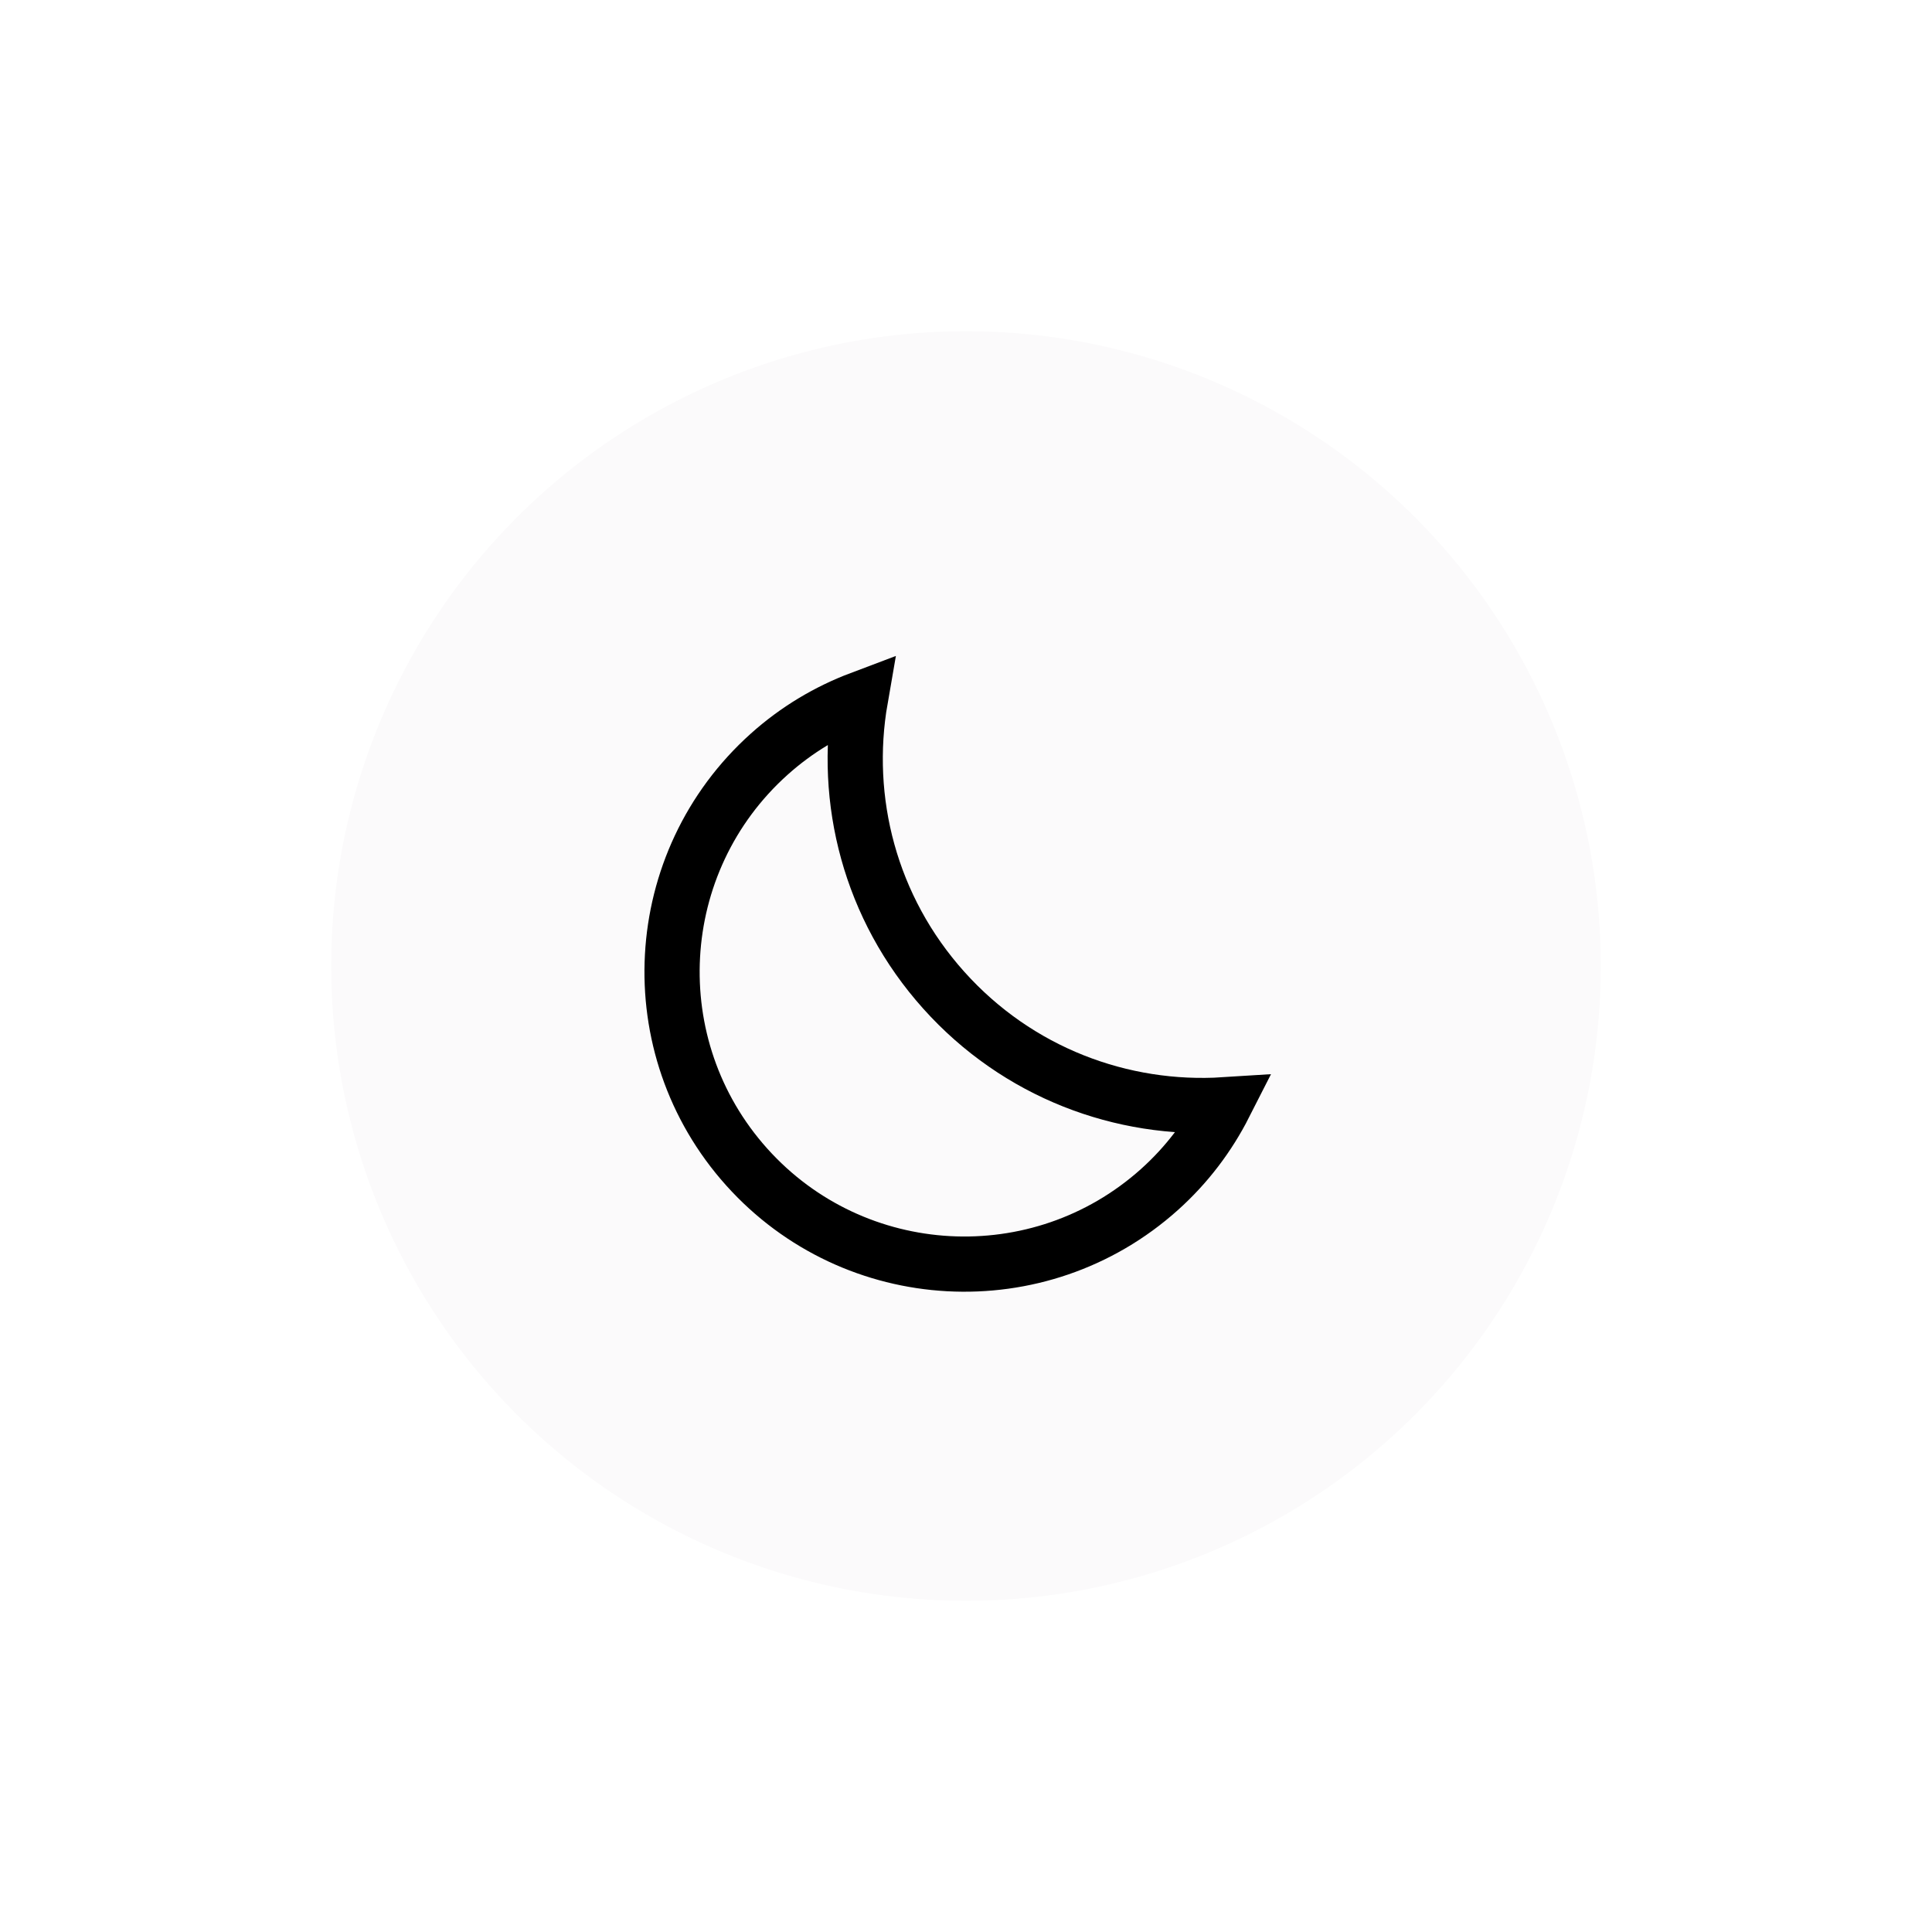 <svg width="70" height="70" viewBox="0 0 70 70" fill="none" xmlns="http://www.w3.org/2000/svg">
<g filter="url(#filter0_d_1869_16178)">
<ellipse cx="35" cy="35" rx="23" ry="23" transform="rotate(180 35 35)" fill="#FBFAFB"/>
</g>
<path d="M44.365 40.029C43.791 41.158 43.007 42.204 42.011 43.097C37.659 47 30.958 46.635 27.055 42.283C23.151 37.93 23.516 31.229 27.869 27.326C28.864 26.433 29.989 25.767 31.174 25.32C30.536 28.985 31.516 32.891 34.196 35.879C36.875 38.867 40.652 40.266 44.365 40.029Z" stroke="black" stroke-width="2"/>
<defs>
<filter id="filter0_d_1869_16178" x="0" y="0" width="70" height="70" filterUnits="userSpaceOnUse" color-interpolation-filters="sRGB">
<feFlood flood-opacity="0" result="BackgroundImageFix"/>
<feColorMatrix in="SourceAlpha" type="matrix" values="0 0 0 0 0 0 0 0 0 0 0 0 0 0 0 0 0 0 127 0" result="hardAlpha"/>
<feOffset/>
<feGaussianBlur stdDeviation="6"/>
<feComposite in2="hardAlpha" operator="out"/>
<feColorMatrix type="matrix" values="0 0 0 0 1 0 0 0 0 1 0 0 0 0 1 0 0 0 0.38 0"/>
<feBlend mode="normal" in2="BackgroundImageFix" result="effect1_dropShadow_1869_16178"/>
<feBlend mode="normal" in="SourceGraphic" in2="effect1_dropShadow_1869_16178" result="shape"/>
</filter>
</defs>
</svg>
